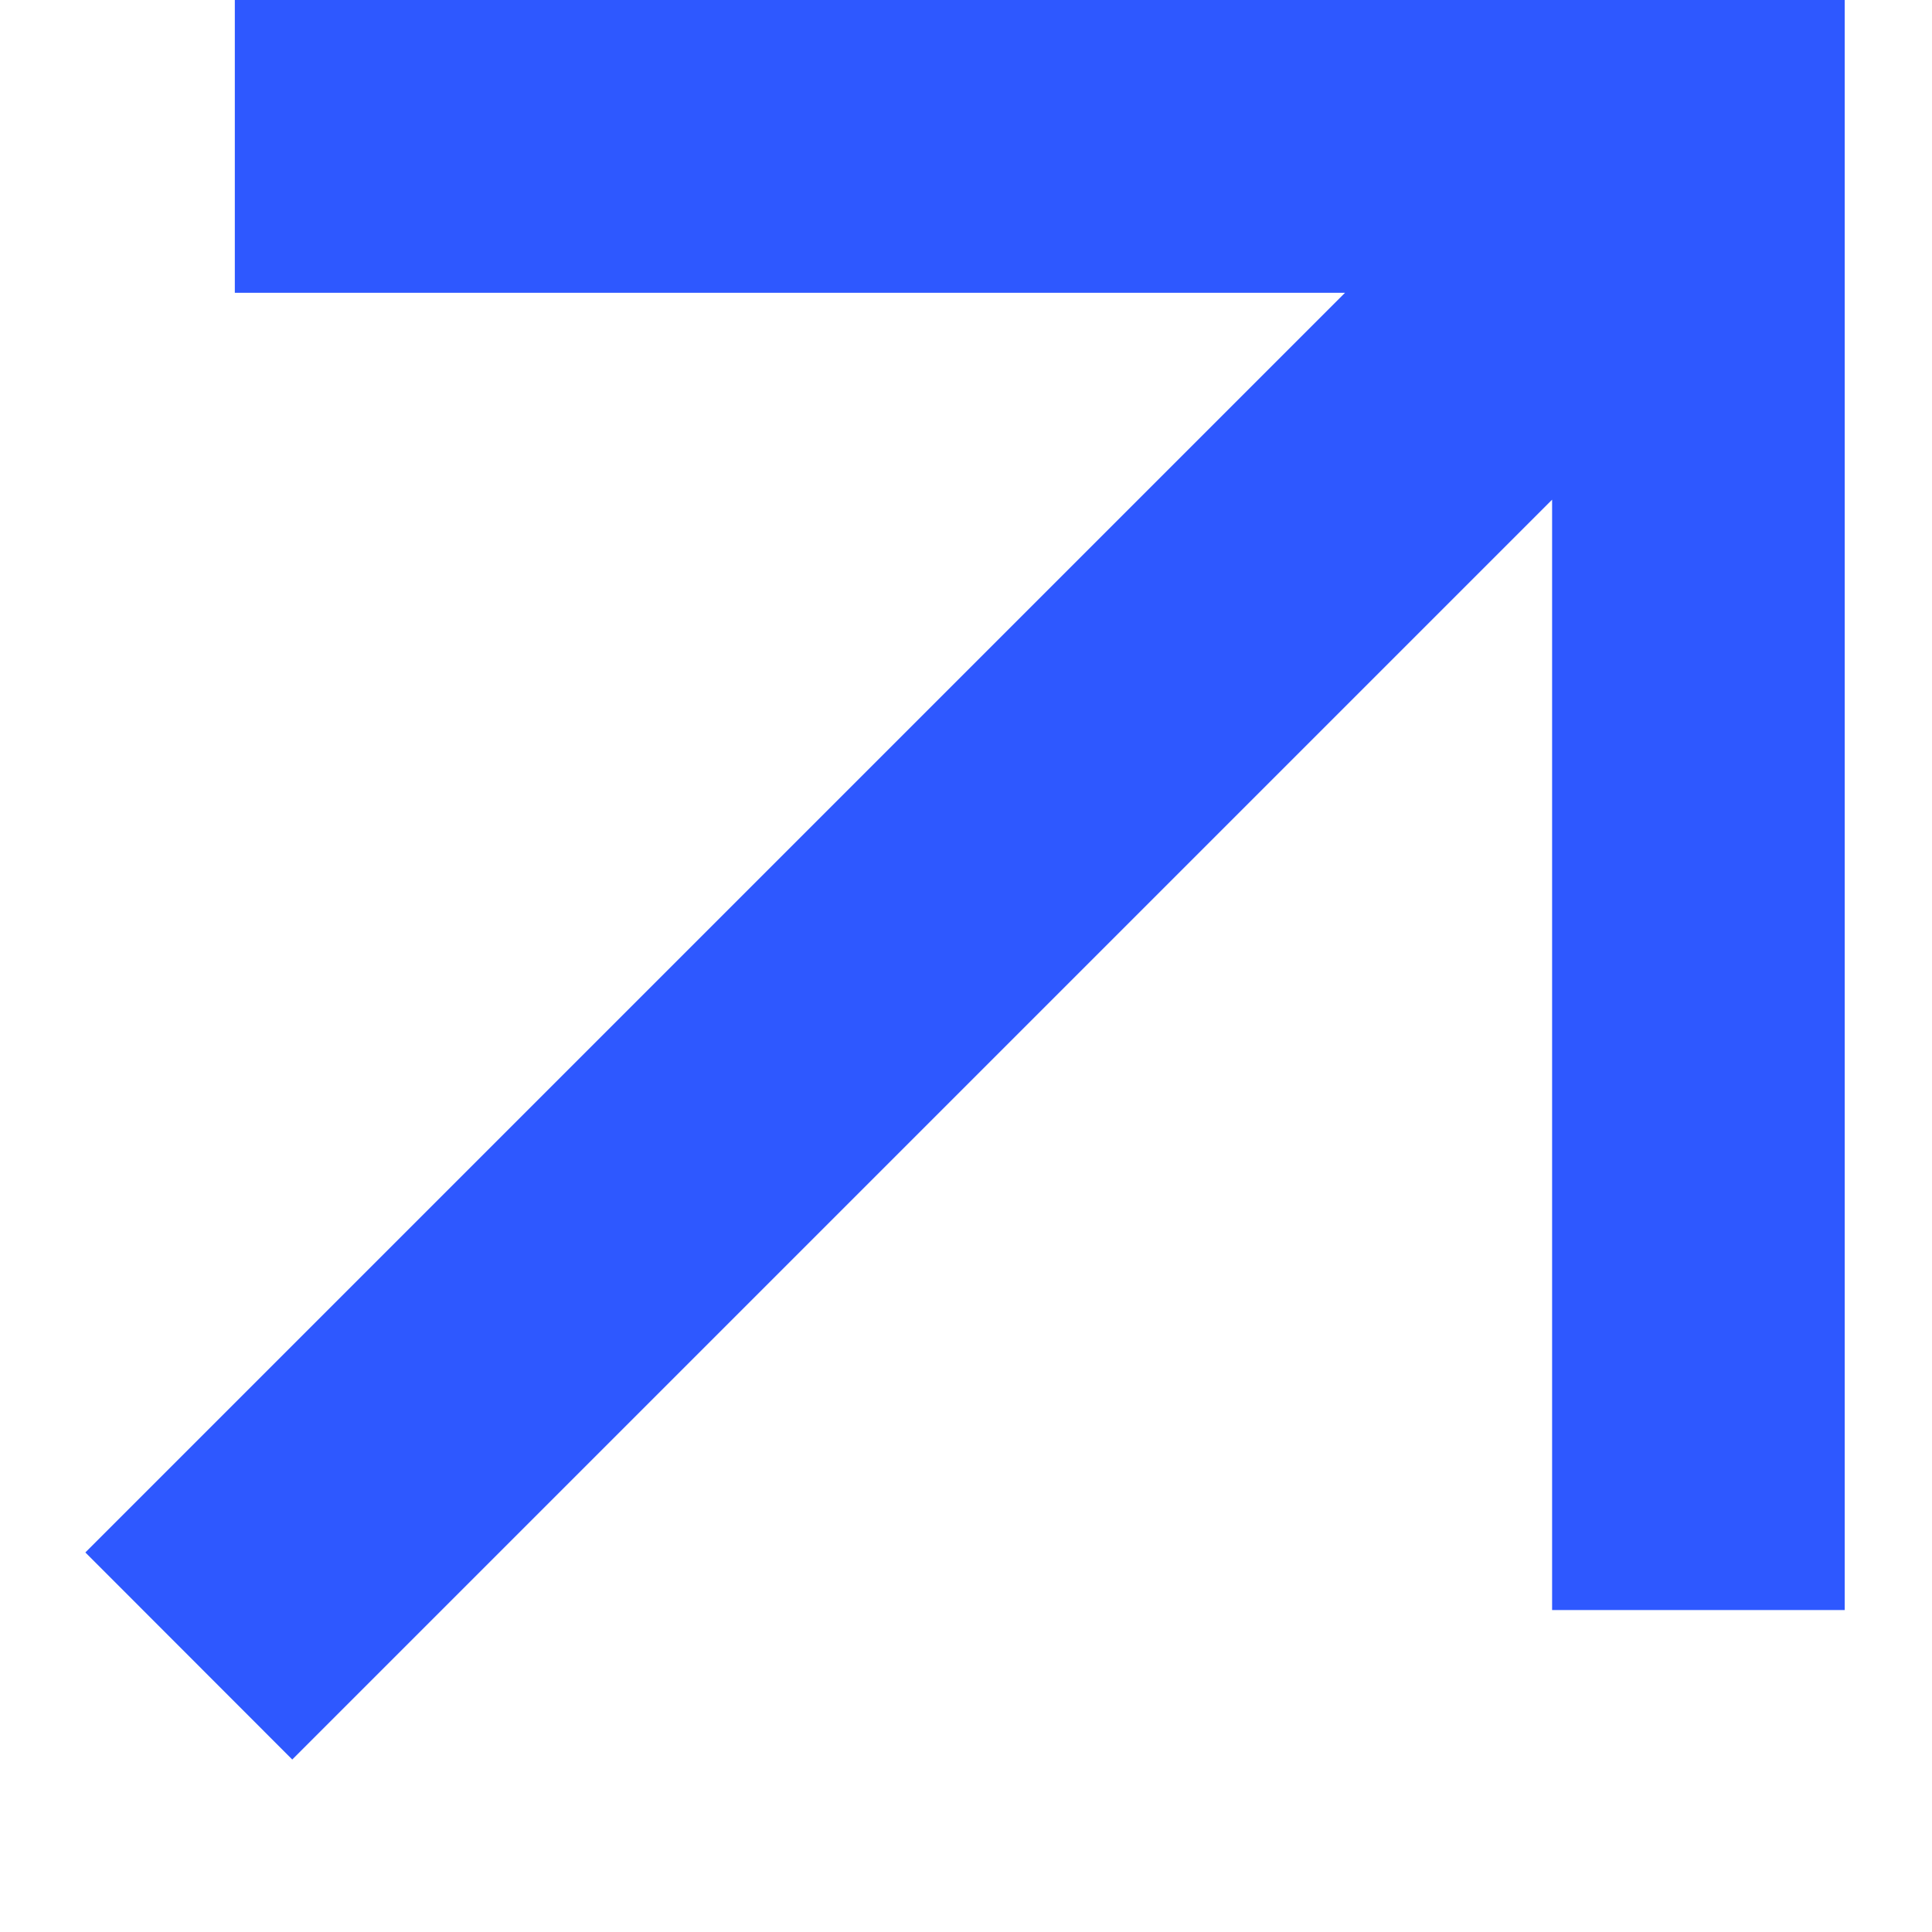 <svg width="11" height="11" viewBox="0 0 11 11" fill="none" xmlns="http://www.w3.org/2000/svg">
<path d="M8.837 2.845L1.664 10.018L0.486 8.839L7.658 1.667H1.337V0H10.503V9.167H8.837V2.845Z" fill="#2E58FF"/>
</svg>
